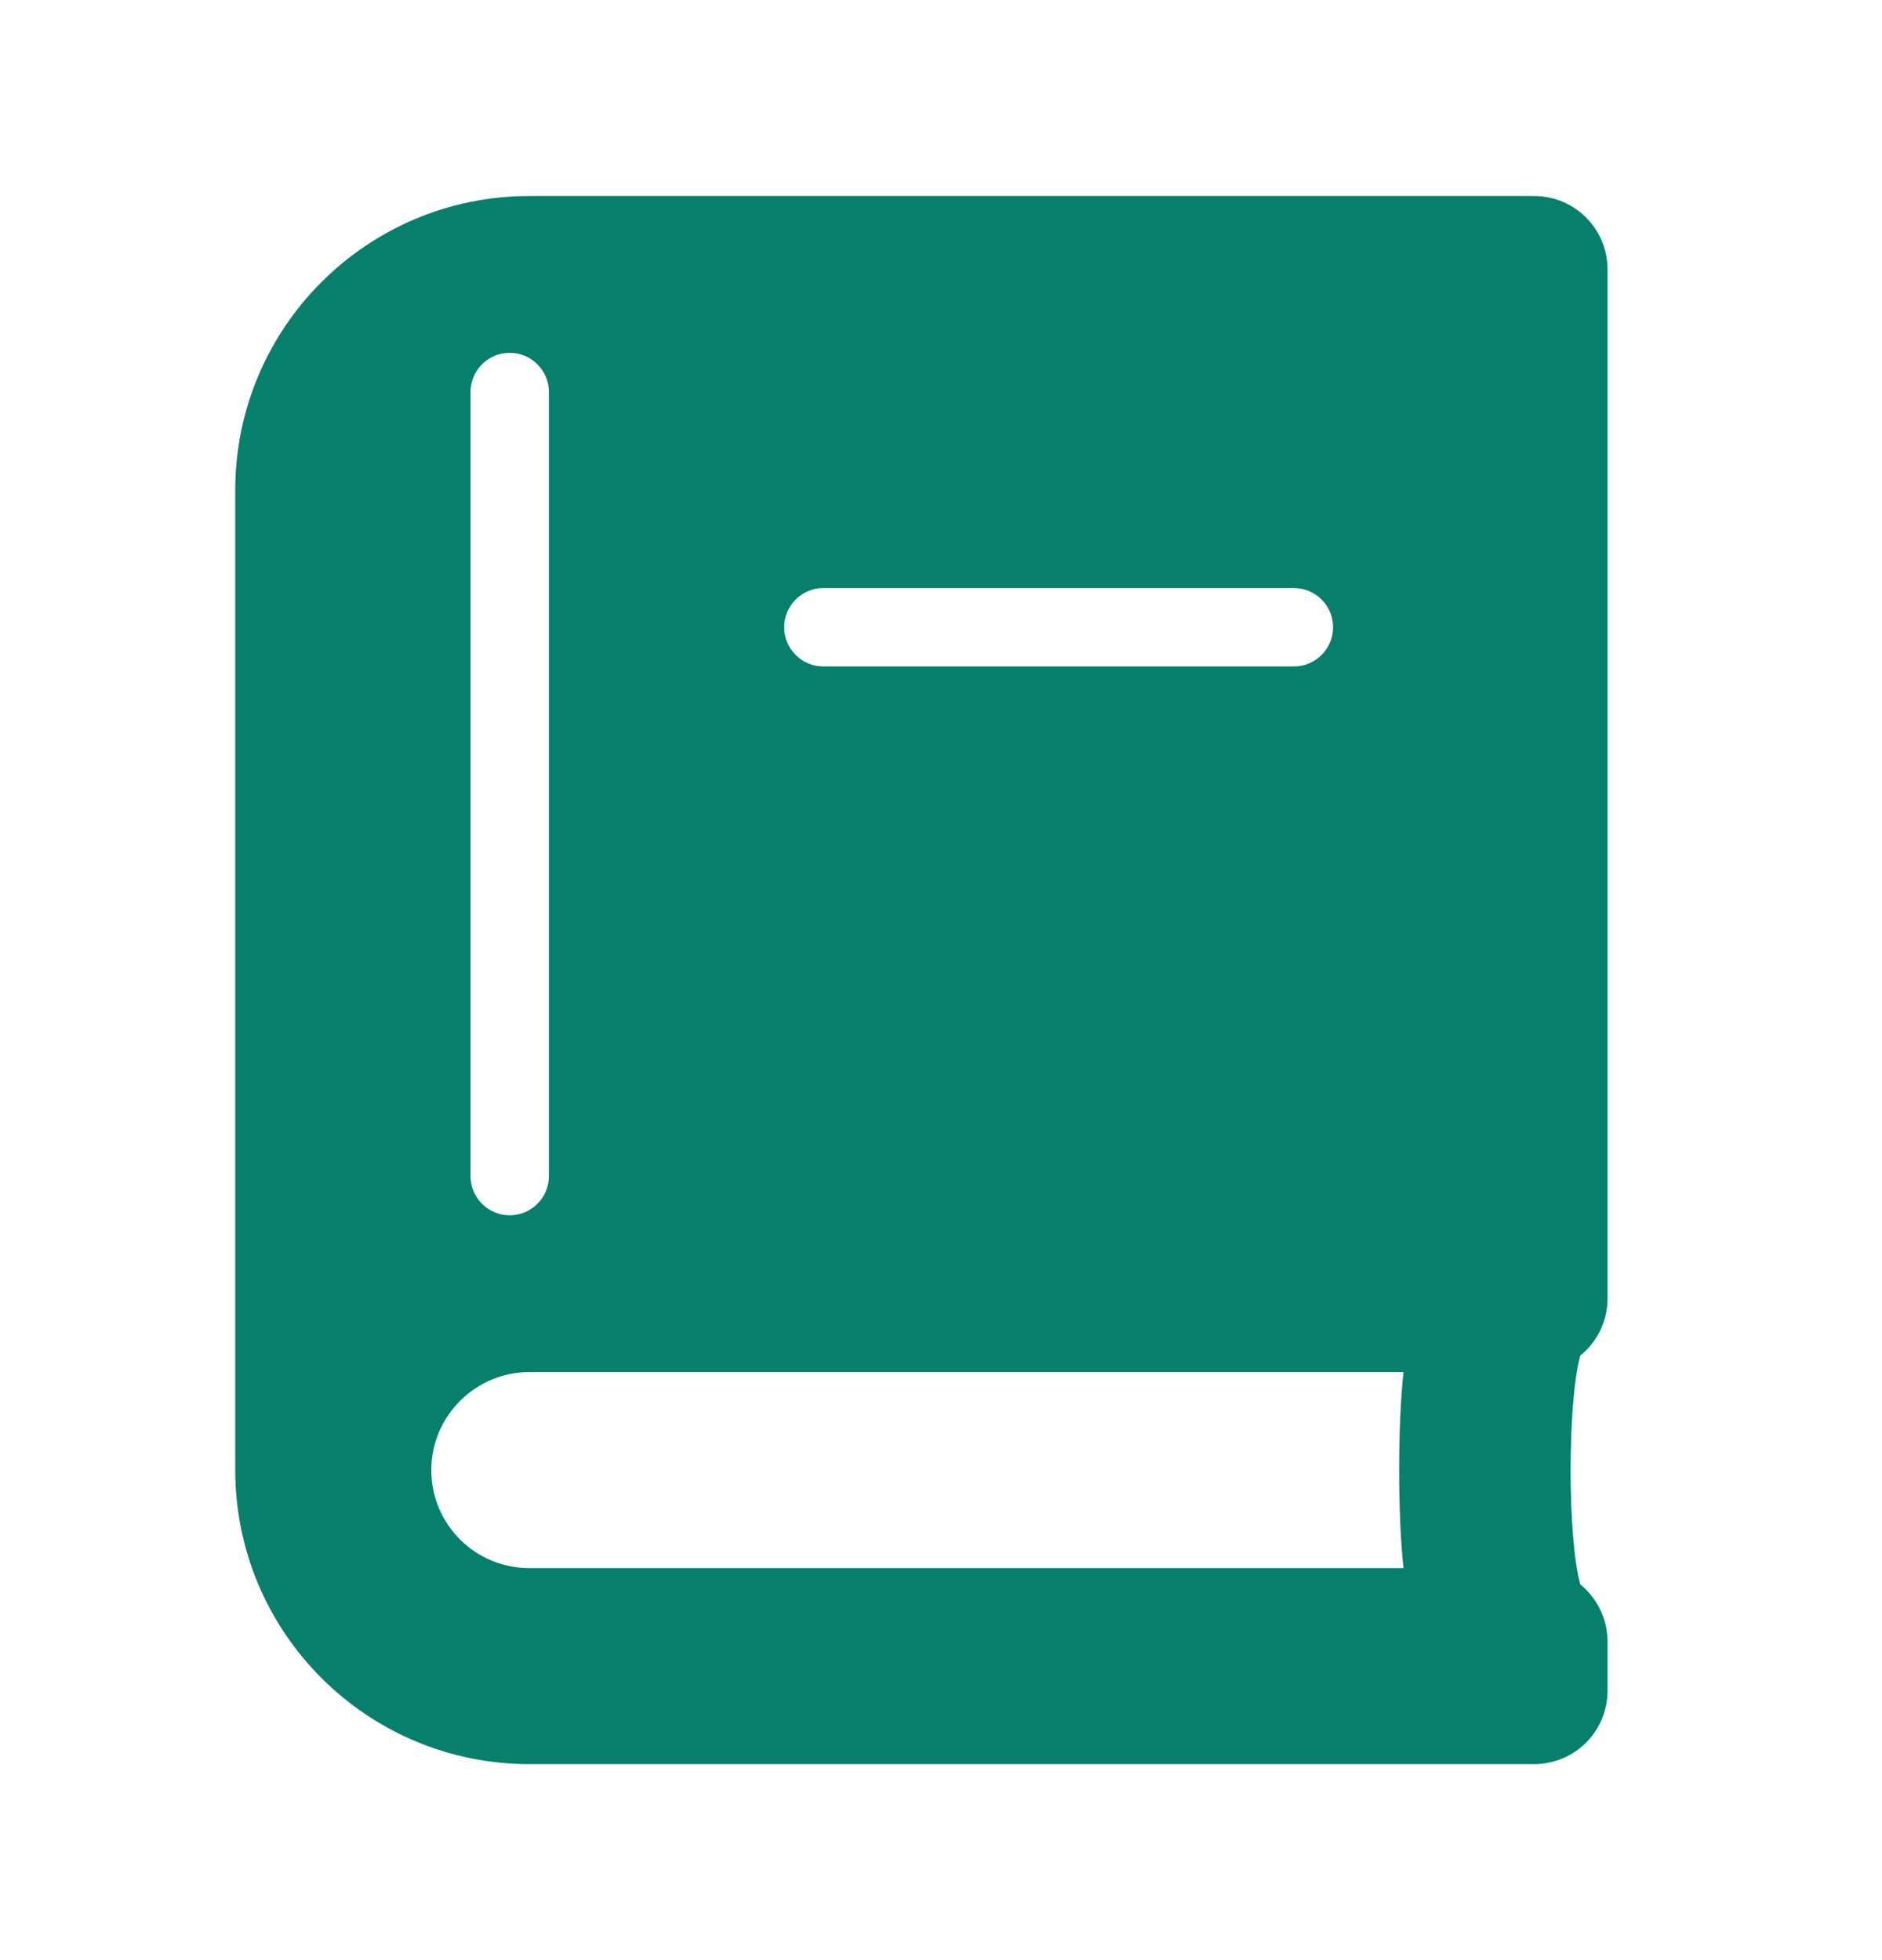 <svg width="24" height="25" viewBox="0 0 24 25" fill="none" xmlns="http://www.w3.org/2000/svg">
<path fill-rule="evenodd" clip-rule="evenodd" d="M20.5 3.438V16.562C20.5 16.855 20.363 17.121 20.152 17.289C19.988 17.891 19.988 19.605 20.152 20.207C20.363 20.379 20.5 20.645 20.5 20.938V21.562C20.5 22.082 20.082 22.5 19.562 22.5H6.75C4.68 22.5 3 20.82 3 18.75V6.25C3 4.18 4.68 2.5 6.75 2.5H19.562C20.082 2.5 20.5 2.918 20.5 3.438ZM6.75 20H17.898C17.824 19.332 17.824 18.168 17.898 17.5H6.75C6.062 17.5 5.5 18.062 5.5 18.75C5.5 19.441 6.059 20 6.75 20ZM6 5C6 4.724 6.224 4.5 6.5 4.5C6.776 4.5 7 4.724 7 5V15C7 15.276 6.776 15.5 6.5 15.5C6.224 15.5 6 15.276 6 15V5ZM10.5 7.5C10.224 7.5 10 7.724 10 8C10 8.276 10.224 8.5 10.5 8.5H16.5C16.776 8.5 17 8.276 17 8C17 7.724 16.776 7.5 16.5 7.5H10.5Z" fill="#06806B"/>
</svg>
